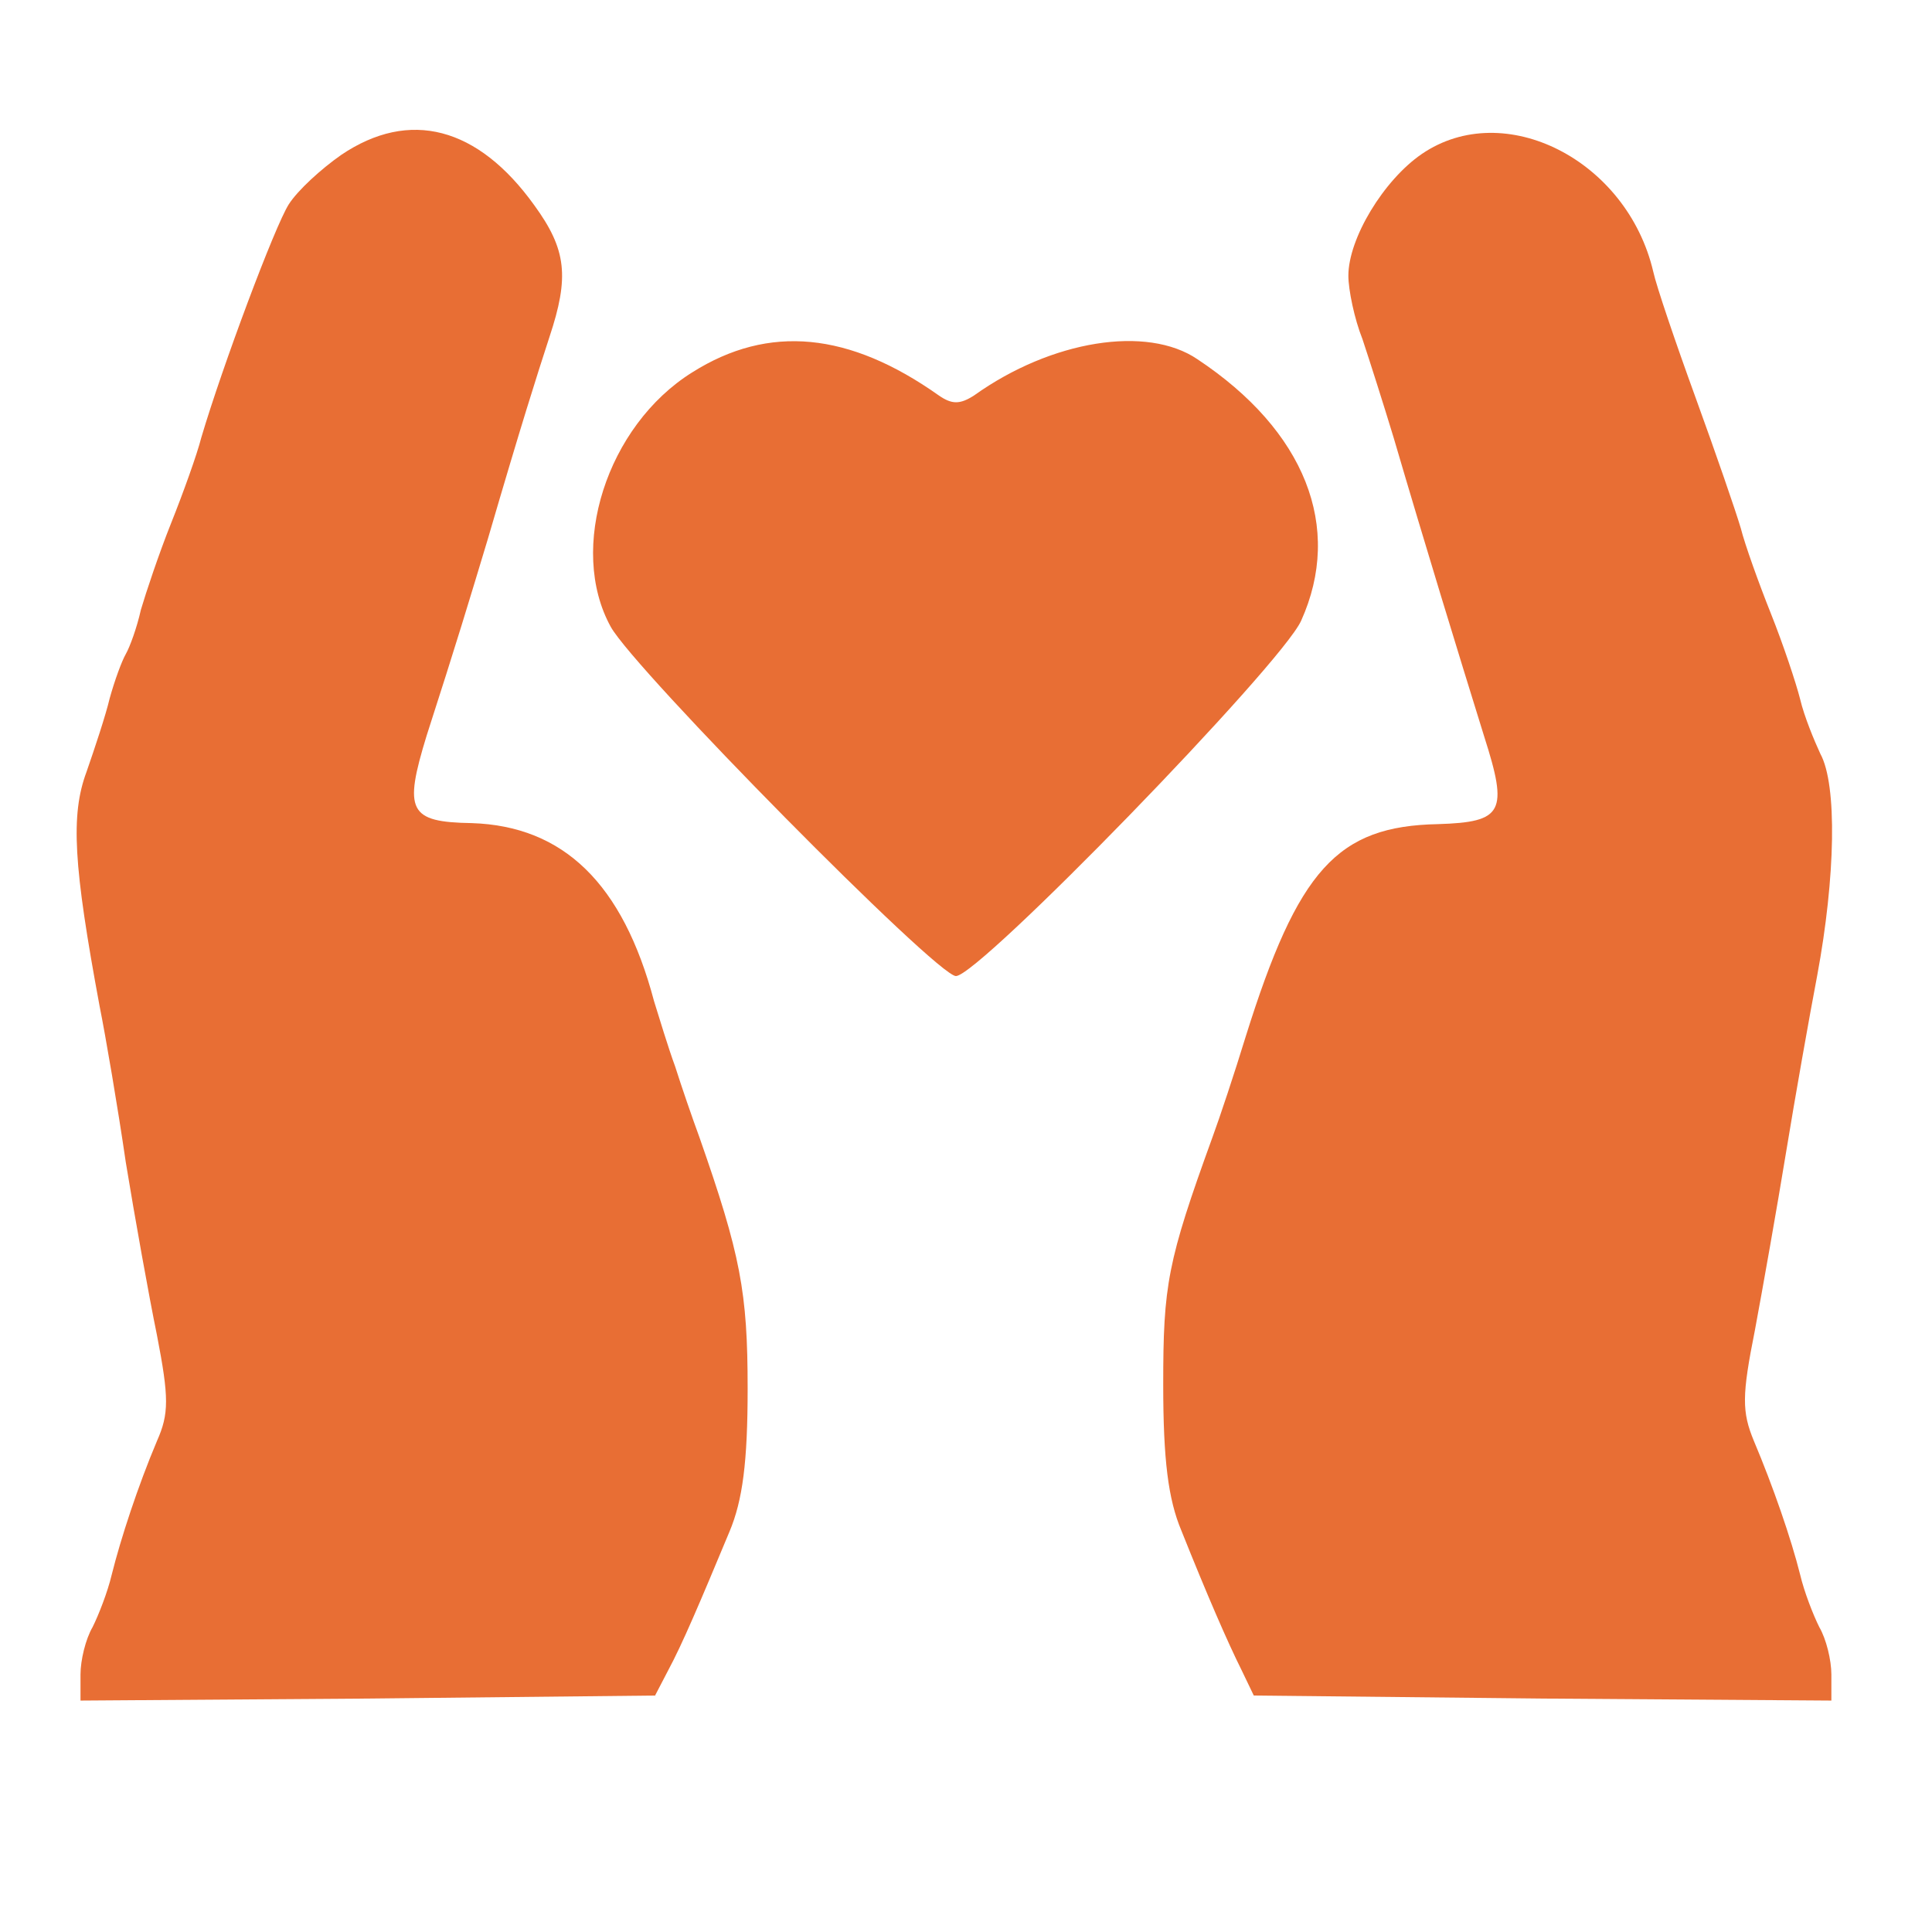 <svg width="293" height="293" viewBox="0 0 293 293" fill="none" xmlns="http://www.w3.org/2000/svg">
<path d="M51.733 23.502C48.681 25.639 45.171 28.843 43.798 30.98C41.661 34.337 33.726 55.549 30.521 66.384C29.911 68.826 27.774 74.777 25.943 79.356C24.112 83.934 22.128 89.885 21.365 92.479C20.755 95.226 19.686 98.126 19.076 99.194C18.465 100.262 17.397 103.162 16.634 105.909C16.024 108.503 14.345 113.539 13.124 117.049C10.683 123.611 11.14 131.241 15.108 152.605C16.024 157.184 17.855 167.866 19.076 176.259C20.449 184.652 22.586 196.555 23.807 202.507C25.638 211.968 25.638 214.41 23.807 218.53C20.907 225.398 18.313 233.333 16.939 238.827C16.329 241.421 14.956 244.931 14.04 246.762C12.972 248.593 12.209 251.798 12.209 253.935V257.902L55.853 257.597L99.346 257.139L101.33 253.324C103.466 249.357 106.06 243.252 110.638 232.265C112.622 227.534 113.385 221.735 113.385 210.595C113.385 195.945 112.317 190.299 106.06 172.444C104.992 169.545 103.313 164.661 102.398 161.762C101.33 158.862 99.956 154.284 99.193 151.842C94.462 133.988 85.459 125.289 71.572 124.831C61.958 124.679 61.195 123 64.704 111.555C69.283 97.363 71.114 91.259 74.013 81.644C79.049 64.4 81.338 57.228 83.322 51.124C86.374 41.967 85.916 37.847 81.033 31.133C72.487 19.229 62.11 16.483 51.733 23.502Z" fill="#E86E34"/>
<path d="M215.629 23.35C209.83 27.317 204.489 36.169 204.489 41.815C204.489 43.951 205.405 48.377 206.626 51.429C207.694 54.634 209.83 61.348 211.357 66.384C216.24 83.018 220.971 98.431 225.091 111.708C228.753 123.153 227.99 124.679 218.071 124.984C202.811 125.289 196.859 131.851 188.924 157.184C187.245 162.677 184.956 169.545 183.888 172.444C177.021 191.367 176.41 194.877 176.41 209.985C176.41 221.43 177.173 227.382 179.157 232.112C183.125 242.032 186.177 249.051 188.313 253.324L190.145 257.139L233.942 257.597L277.739 257.902V253.935C277.739 251.798 276.976 248.593 275.908 246.762C274.992 244.931 273.619 241.421 273.009 238.827C271.635 233.333 268.888 225.398 265.989 218.53C264.158 214.105 264.158 211.663 266.141 201.744C267.362 195.182 269.499 183.126 270.872 174.733C272.246 166.34 274.382 154.284 275.603 147.875C278.35 133.072 278.655 119.033 276.061 114.302C275.145 112.318 273.619 108.655 273.009 106.061C272.398 103.62 270.414 97.668 268.583 93.09C266.752 88.512 264.615 82.56 264.005 80.118C263.242 77.524 260.19 68.673 257.138 60.28C254.086 51.887 251.186 43.341 250.728 41.204C246.761 24.265 228.143 14.804 215.629 23.35Z" fill="#E86E34"/>
<path d="M104.992 56.465C92.02 64.553 86.069 83.171 92.631 95.074C96.293 101.636 142.075 148.027 144.974 148.027C148.484 148.027 194.265 100.873 197.317 94.158C203.727 79.966 197.928 65.316 181.599 54.481C173.969 49.292 159.472 51.581 147.721 59.975C145.585 61.348 144.364 61.348 142.38 59.975C128.798 50.361 116.59 49.14 104.992 56.465Z" fill="#E86E34"/>
</svg>
